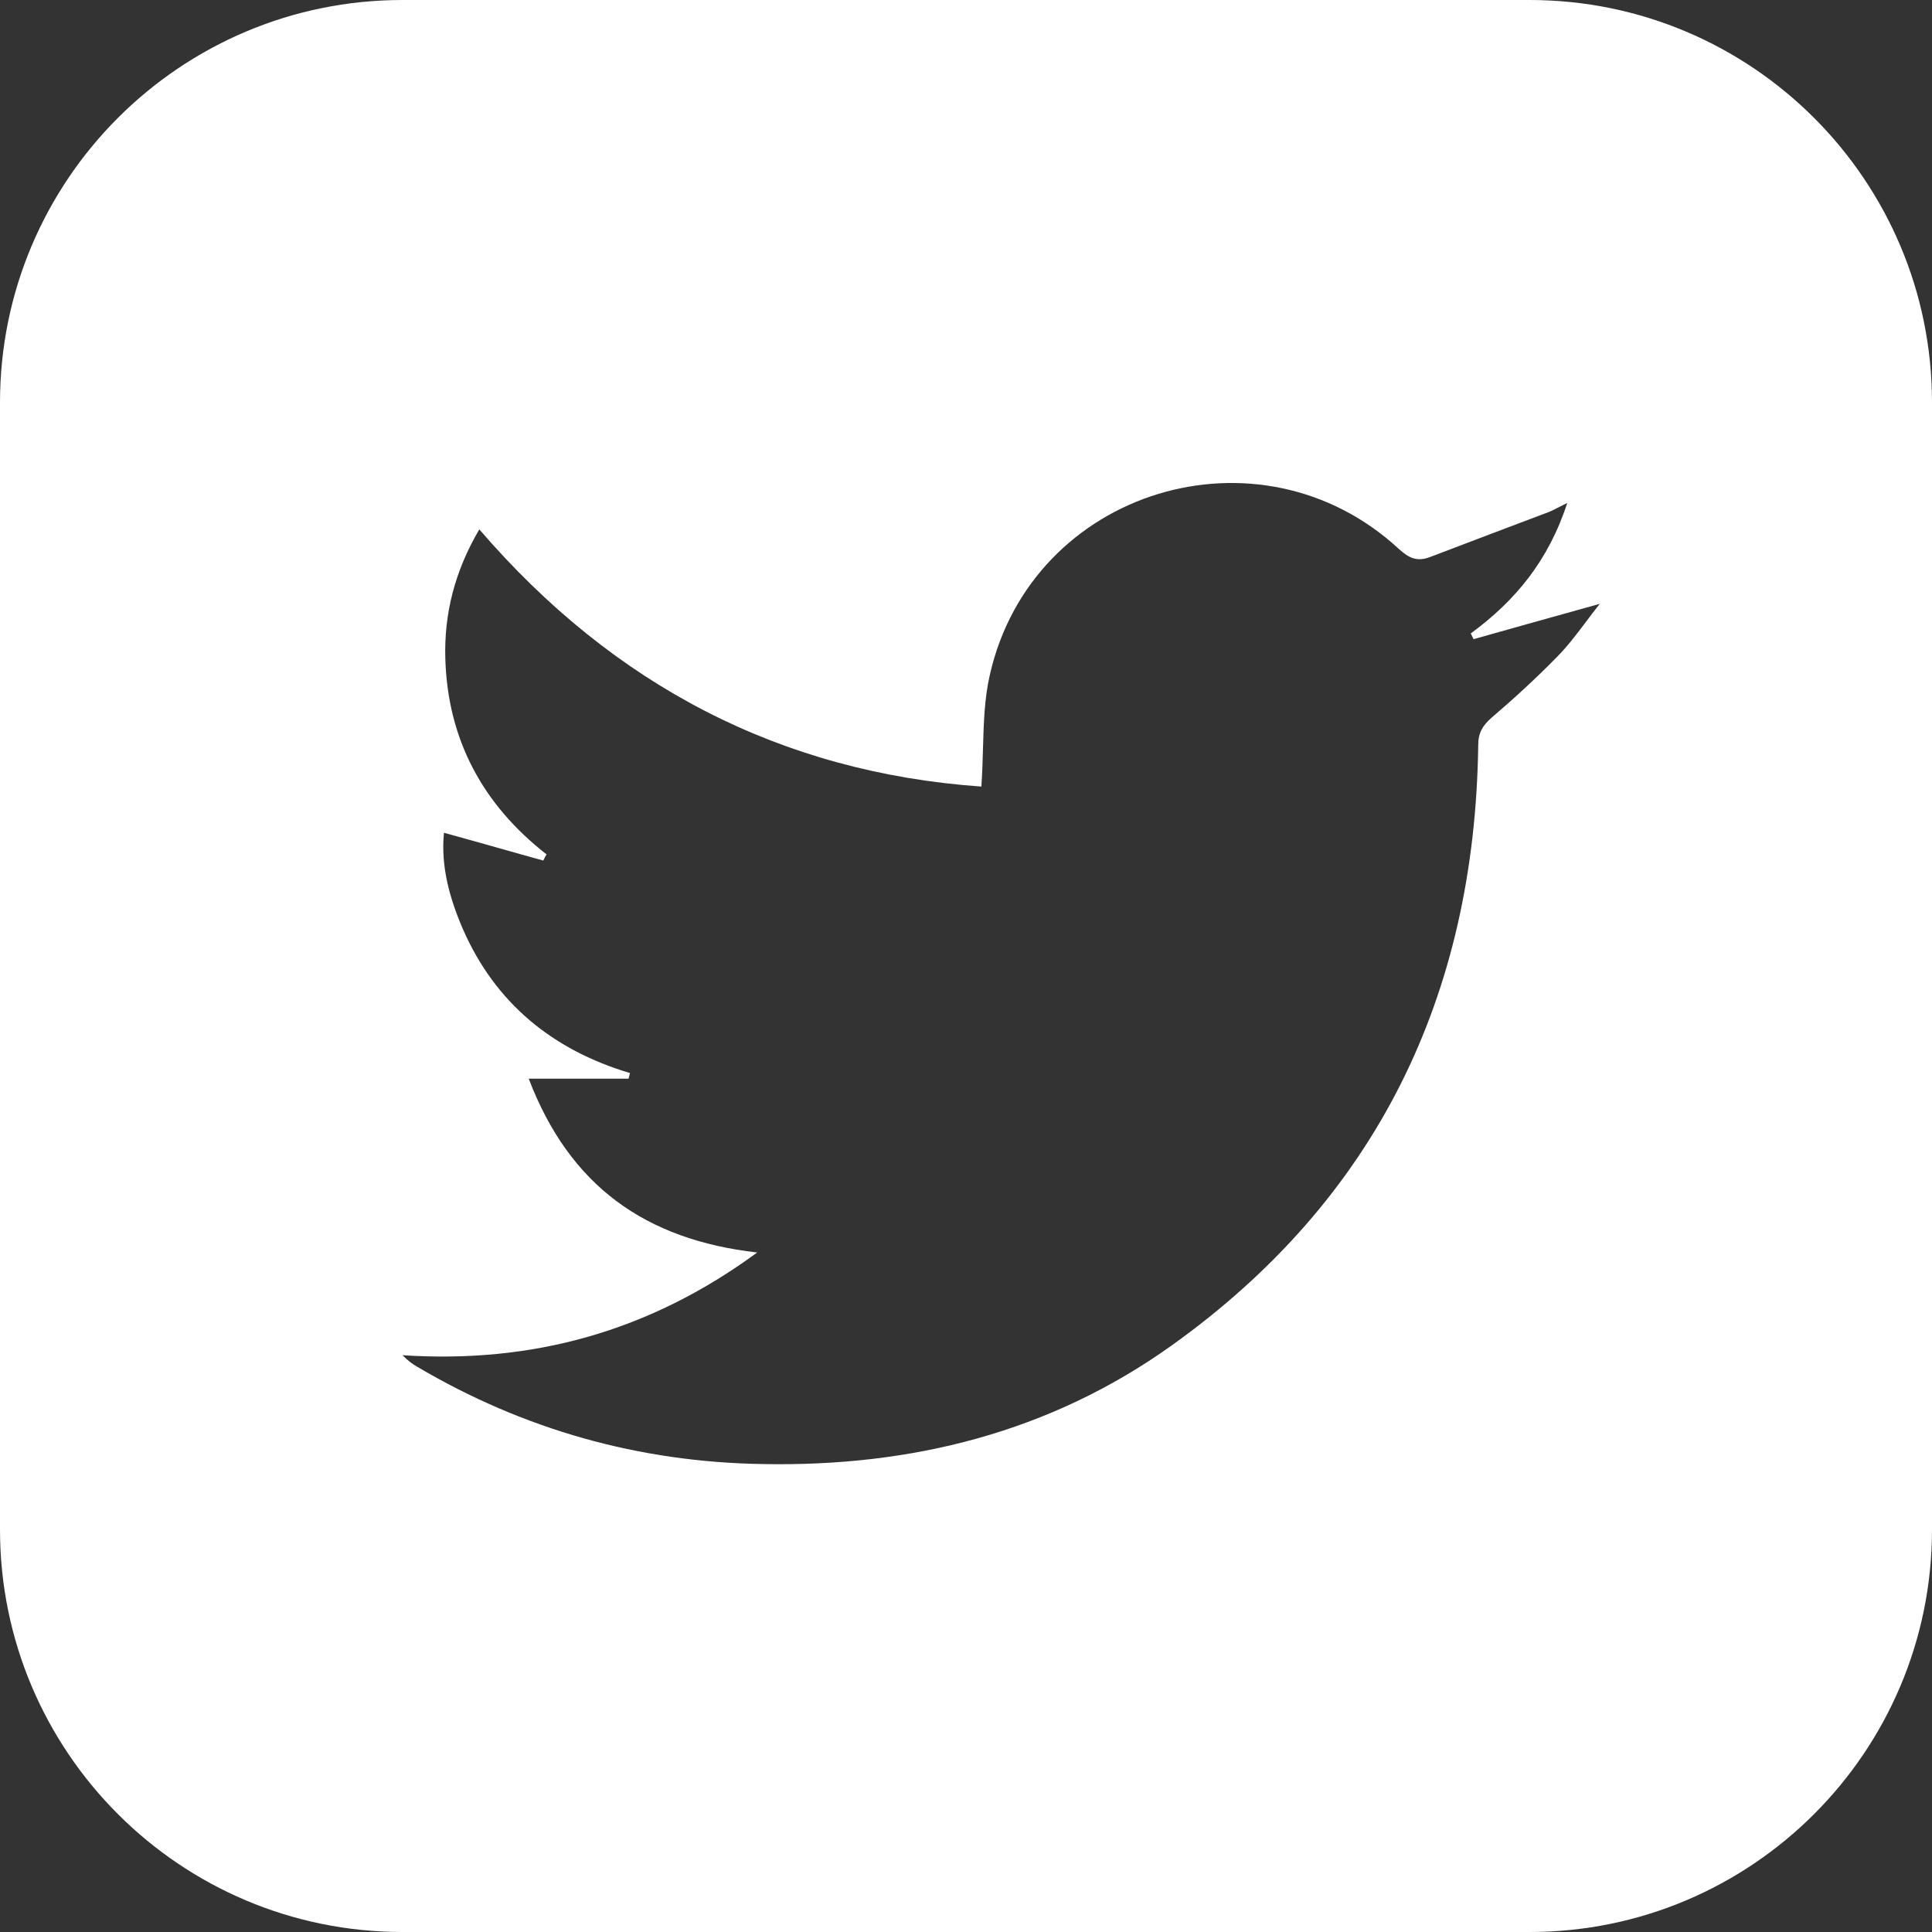 <svg xmlns="http://www.w3.org/2000/svg" width="24" height="24" viewBox="0 0 24 24" fill="none"><rect x="0" y="0" width="24" height="24" fill="#333333" stroke="none"/><path fill-rule="evenodd" clip-rule="evenodd" d="M5 0C2.239 0 0 2.239 0 5V19C0 21.761 2.239 24 5 24H19C21.761 24 24 21.761 24 19V5C24 2.239 21.761 0 19 0H5ZM18.27 7.869C18.82 7.466 19.235 6.968 19.469 6.248C19.414 6.275 19.371 6.296 19.337 6.314C19.296 6.335 19.267 6.35 19.241 6.36C18.744 6.547 18.252 6.734 17.761 6.921C17.603 6.98 17.503 6.933 17.38 6.822C15.649 5.218 12.817 6.079 12.296 8.384C12.229 8.675 12.22 8.979 12.211 9.296C12.207 9.451 12.202 9.61 12.191 9.771C9.704 9.596 7.627 8.519 5.954 6.576C5.649 7.097 5.515 7.624 5.532 8.185C5.562 9.186 5.995 9.994 6.79 10.614C6.777 10.632 6.767 10.653 6.758 10.672C6.755 10.678 6.752 10.684 6.749 10.69C6.56 10.638 6.37 10.585 6.178 10.53C5.961 10.469 5.741 10.407 5.515 10.345C5.474 10.761 5.585 11.158 5.749 11.539C6.153 12.463 6.866 13.043 7.826 13.33L7.808 13.4H6.568C7.077 14.734 8.019 15.401 9.406 15.559C8.06 16.548 6.603 16.94 5 16.835C5.064 16.899 5.123 16.946 5.187 16.981C6.51 17.76 7.937 18.163 9.476 18.187C11.319 18.222 13.039 17.795 14.549 16.718C17.099 14.898 18.322 12.37 18.363 9.256C18.363 9.104 18.416 9.016 18.527 8.917C18.808 8.677 19.083 8.425 19.34 8.162C19.469 8.033 19.578 7.888 19.699 7.728C19.753 7.655 19.811 7.579 19.873 7.501C19.552 7.59 19.253 7.674 18.963 7.755C18.74 7.818 18.523 7.879 18.305 7.94L18.27 7.869Z" fill="white"></path></svg>